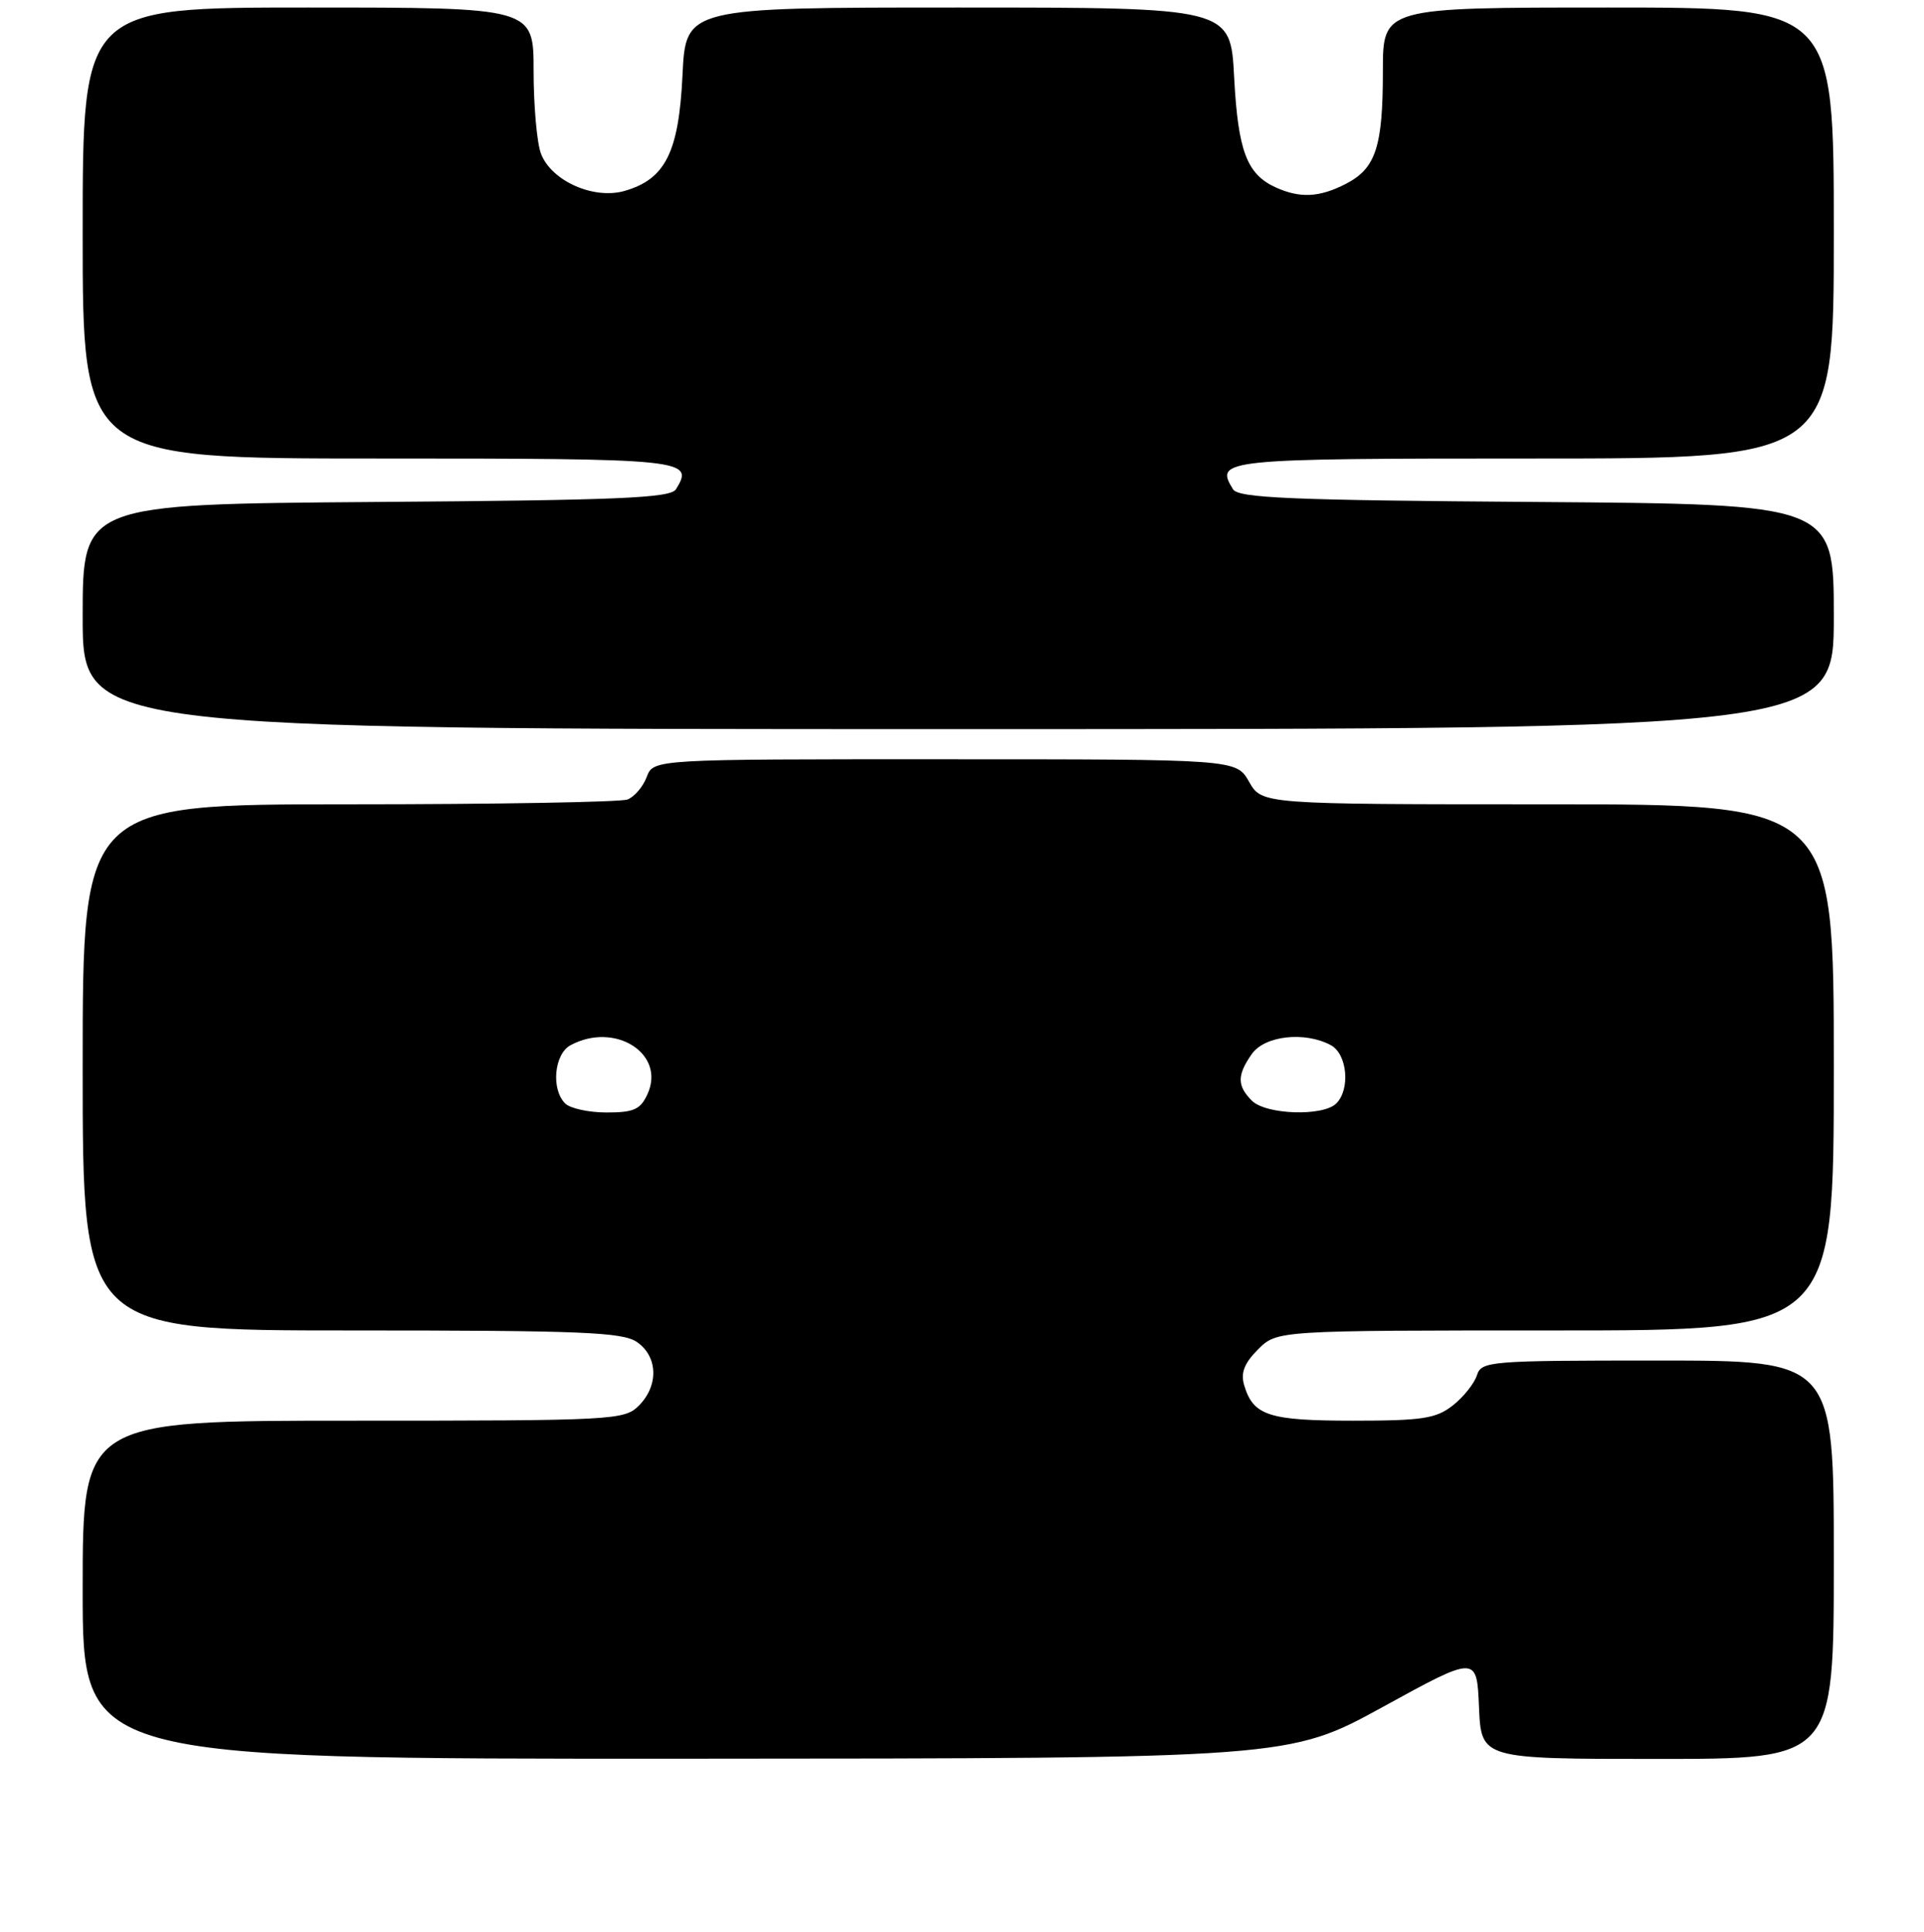 <?xml version="1.0" encoding="UTF-8" standalone="no"?>
<!DOCTYPE svg PUBLIC "-//W3C//DTD SVG 1.1//EN" "http://www.w3.org/Graphics/SVG/1.1/DTD/svg11.dtd" >
<svg xmlns="http://www.w3.org/2000/svg" xmlns:xlink="http://www.w3.org/1999/xlink" version="1.1" viewBox="0 0 256 257">
 <g >
 <path fill="currentColor"
d=" M 184.00 227.08 C 196.50 220.22 196.50 220.22 196.79 227.11 C 197.09 234.00 197.09 234.00 220.54 234.00 C 244.00 234.00 244.00 234.00 244.00 207.50 C 244.00 181.00 244.00 181.00 220.57 181.00 C 198.12 181.00 197.11 181.08 196.51 182.97 C 196.16 184.06 194.72 185.86 193.31 186.97 C 191.08 188.72 189.26 189.00 180.06 189.00 C 168.79 189.00 166.75 188.33 165.54 184.27 C 165.06 182.64 165.56 181.35 167.39 179.52 C 169.91 177.00 169.91 177.00 206.95 177.00 C 244.00 177.00 244.00 177.00 244.00 142.00 C 244.00 107.00 244.00 107.00 205.95 107.00 C 167.91 107.00 167.91 107.00 166.20 104.01 C 164.50 101.01 164.50 101.01 125.73 101.01 C 86.95 101.00 86.95 101.00 86.05 103.36 C 85.56 104.66 84.41 106.01 83.49 106.36 C 82.58 106.71 65.90 107.00 46.42 107.00 C 11.00 107.00 11.00 107.00 11.00 142.00 C 11.00 177.00 11.00 177.00 46.78 177.00 C 77.54 177.00 82.87 177.22 84.78 178.56 C 87.55 180.50 87.65 184.35 85.00 187.00 C 83.07 188.93 81.67 189.00 47.00 189.00 C 11.00 189.00 11.00 189.00 11.00 211.50 C 11.00 234.00 11.00 234.00 91.25 233.97 C 171.50 233.93 171.50 233.93 184.00 227.08 Z  M 244.00 82.03 C 244.00 67.07 244.00 67.07 204.46 66.78 C 171.75 66.55 164.78 66.26 164.06 65.09 C 161.59 61.10 162.54 61.00 204.11 61.00 C 244.00 61.00 244.00 61.00 244.00 31.00 C 244.00 1.00 244.00 1.00 214.00 1.00 C 184.00 1.00 184.00 1.00 184.00 9.43 C 184.00 19.53 183.06 22.40 179.09 24.45 C 175.57 26.27 172.98 26.40 169.74 24.93 C 165.89 23.17 164.73 20.09 164.21 10.27 C 163.73 1.00 163.73 1.00 127.49 1.00 C 91.24 1.00 91.24 1.00 90.81 10.00 C 90.32 20.27 88.53 23.84 83.10 25.40 C 78.98 26.58 73.36 24.07 71.98 20.44 C 71.44 19.03 71.00 14.07 71.00 9.43 C 71.00 1.00 71.00 1.00 41.00 1.00 C 11.00 1.00 11.00 1.00 11.00 31.00 C 11.00 61.00 11.00 61.00 50.39 61.00 C 91.43 61.00 92.41 61.10 89.94 65.09 C 89.22 66.26 82.32 66.55 50.04 66.78 C 11.00 67.07 11.00 67.07 11.00 82.03 C 11.00 97.00 11.00 97.00 127.50 97.00 C 244.00 97.00 244.00 97.00 244.00 82.03 Z  M 75.20 146.80 C 73.30 144.90 73.74 140.21 75.93 139.04 C 81.83 135.88 88.60 140.18 86.16 145.54 C 85.22 147.60 84.34 148.00 80.72 148.00 C 78.34 148.00 75.86 147.46 75.20 146.80 Z  M 166.57 146.43 C 164.59 144.45 164.59 143.03 166.56 140.22 C 168.27 137.78 173.59 137.18 177.07 139.04 C 179.26 140.21 179.70 144.90 177.80 146.80 C 176.05 148.55 168.44 148.30 166.57 146.43 Z "/>
</g>
</svg>